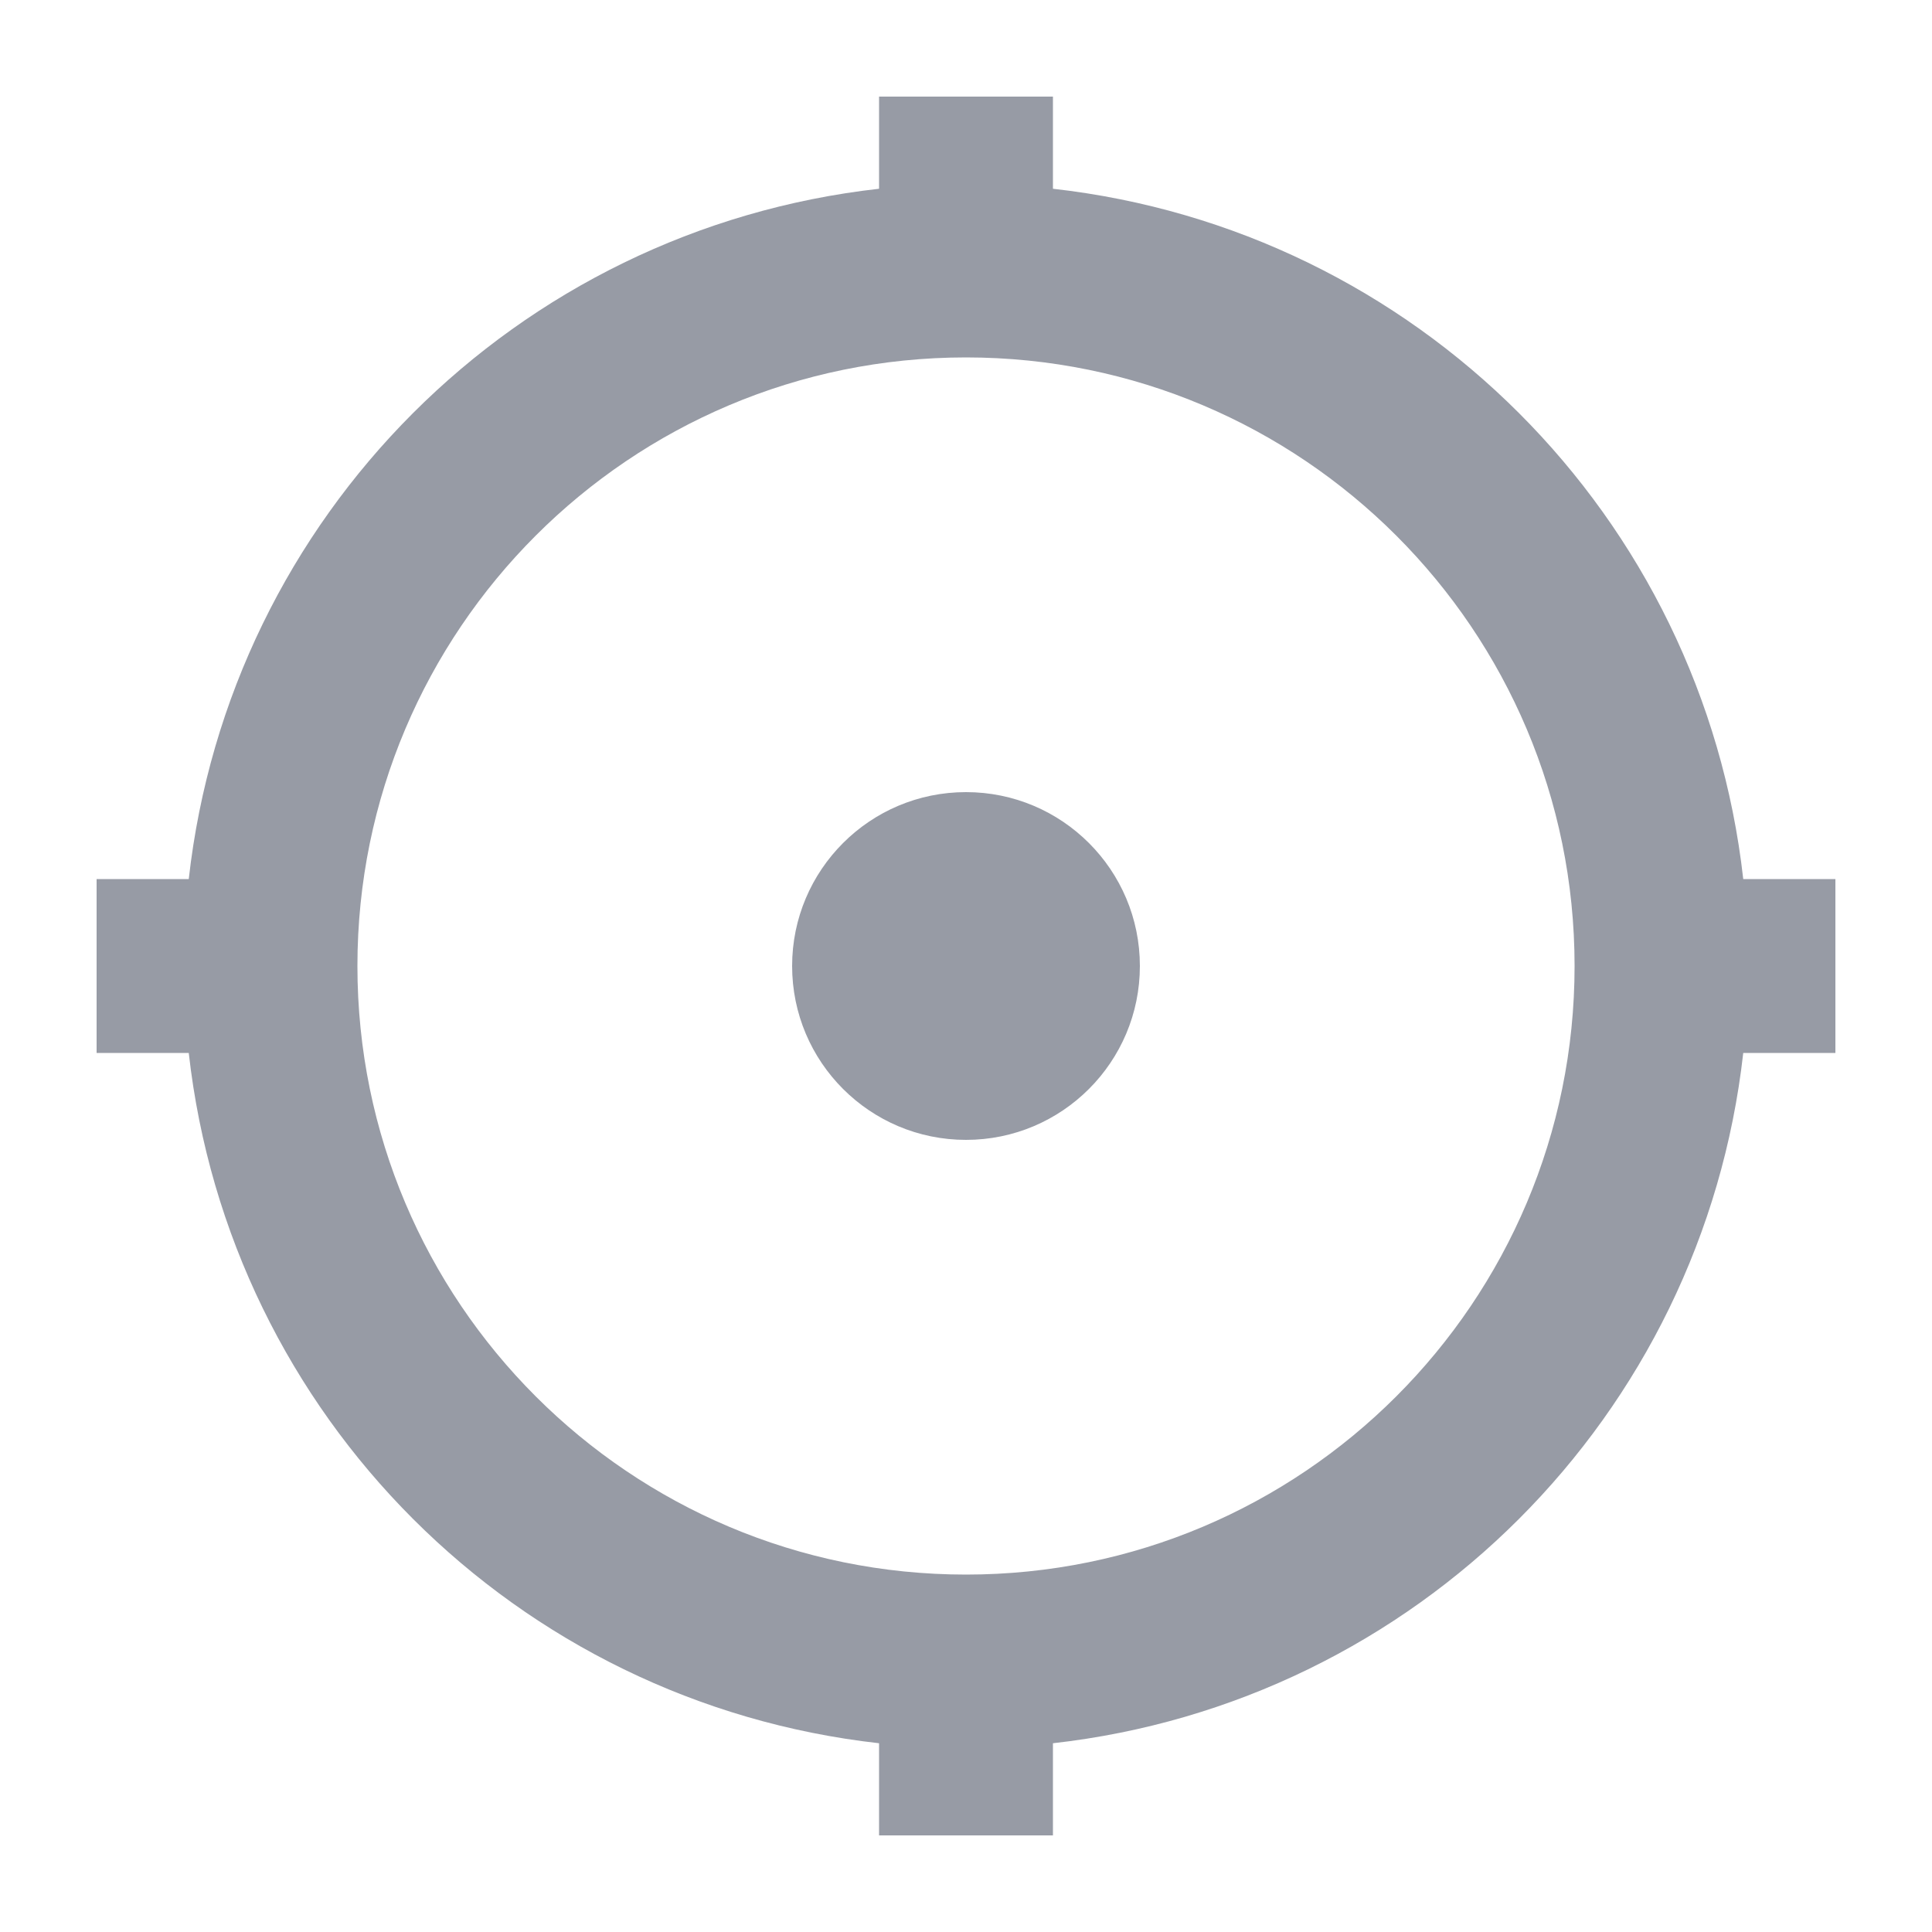 <svg viewBox="0 0 1024 1024" version="1.1" xmlns="http://www.w3.org/2000/svg" style="fill: #979BA5;"><path fill-rule="evenodd" d="M558.08 51.2L558.08 100.045C750.494 121.641 902.359 273.506 923.955 465.92L972.8 465.92 972.8 558.08 923.955 558.08C902.359 750.494 750.494 902.359 558.08 923.955L558.08 972.8 465.92 972.8 465.92 923.955C273.506 902.359 121.641 750.494 100.045 558.08L51.2 558.08 51.2 465.92 100.045 465.92C121.641 273.506 273.506 121.641 465.92 100.045L465.92 51.2 558.08 51.2ZM512 189.44C333.855 189.44 189.44 333.855 189.44 512 189.44 690.145 333.855 834.56 512 834.56 690.145 834.56 834.56 690.145 834.56 512 834.56 333.855 690.145 189.44 512 189.44ZM512 419.84C562.899 419.84 604.16 461.101 604.16 512 604.16 562.899 562.899 604.16 512 604.16 461.101 604.16 419.84 562.899 419.84 512 419.84 461.101 461.101 419.84 512 419.84Z"></path></svg>